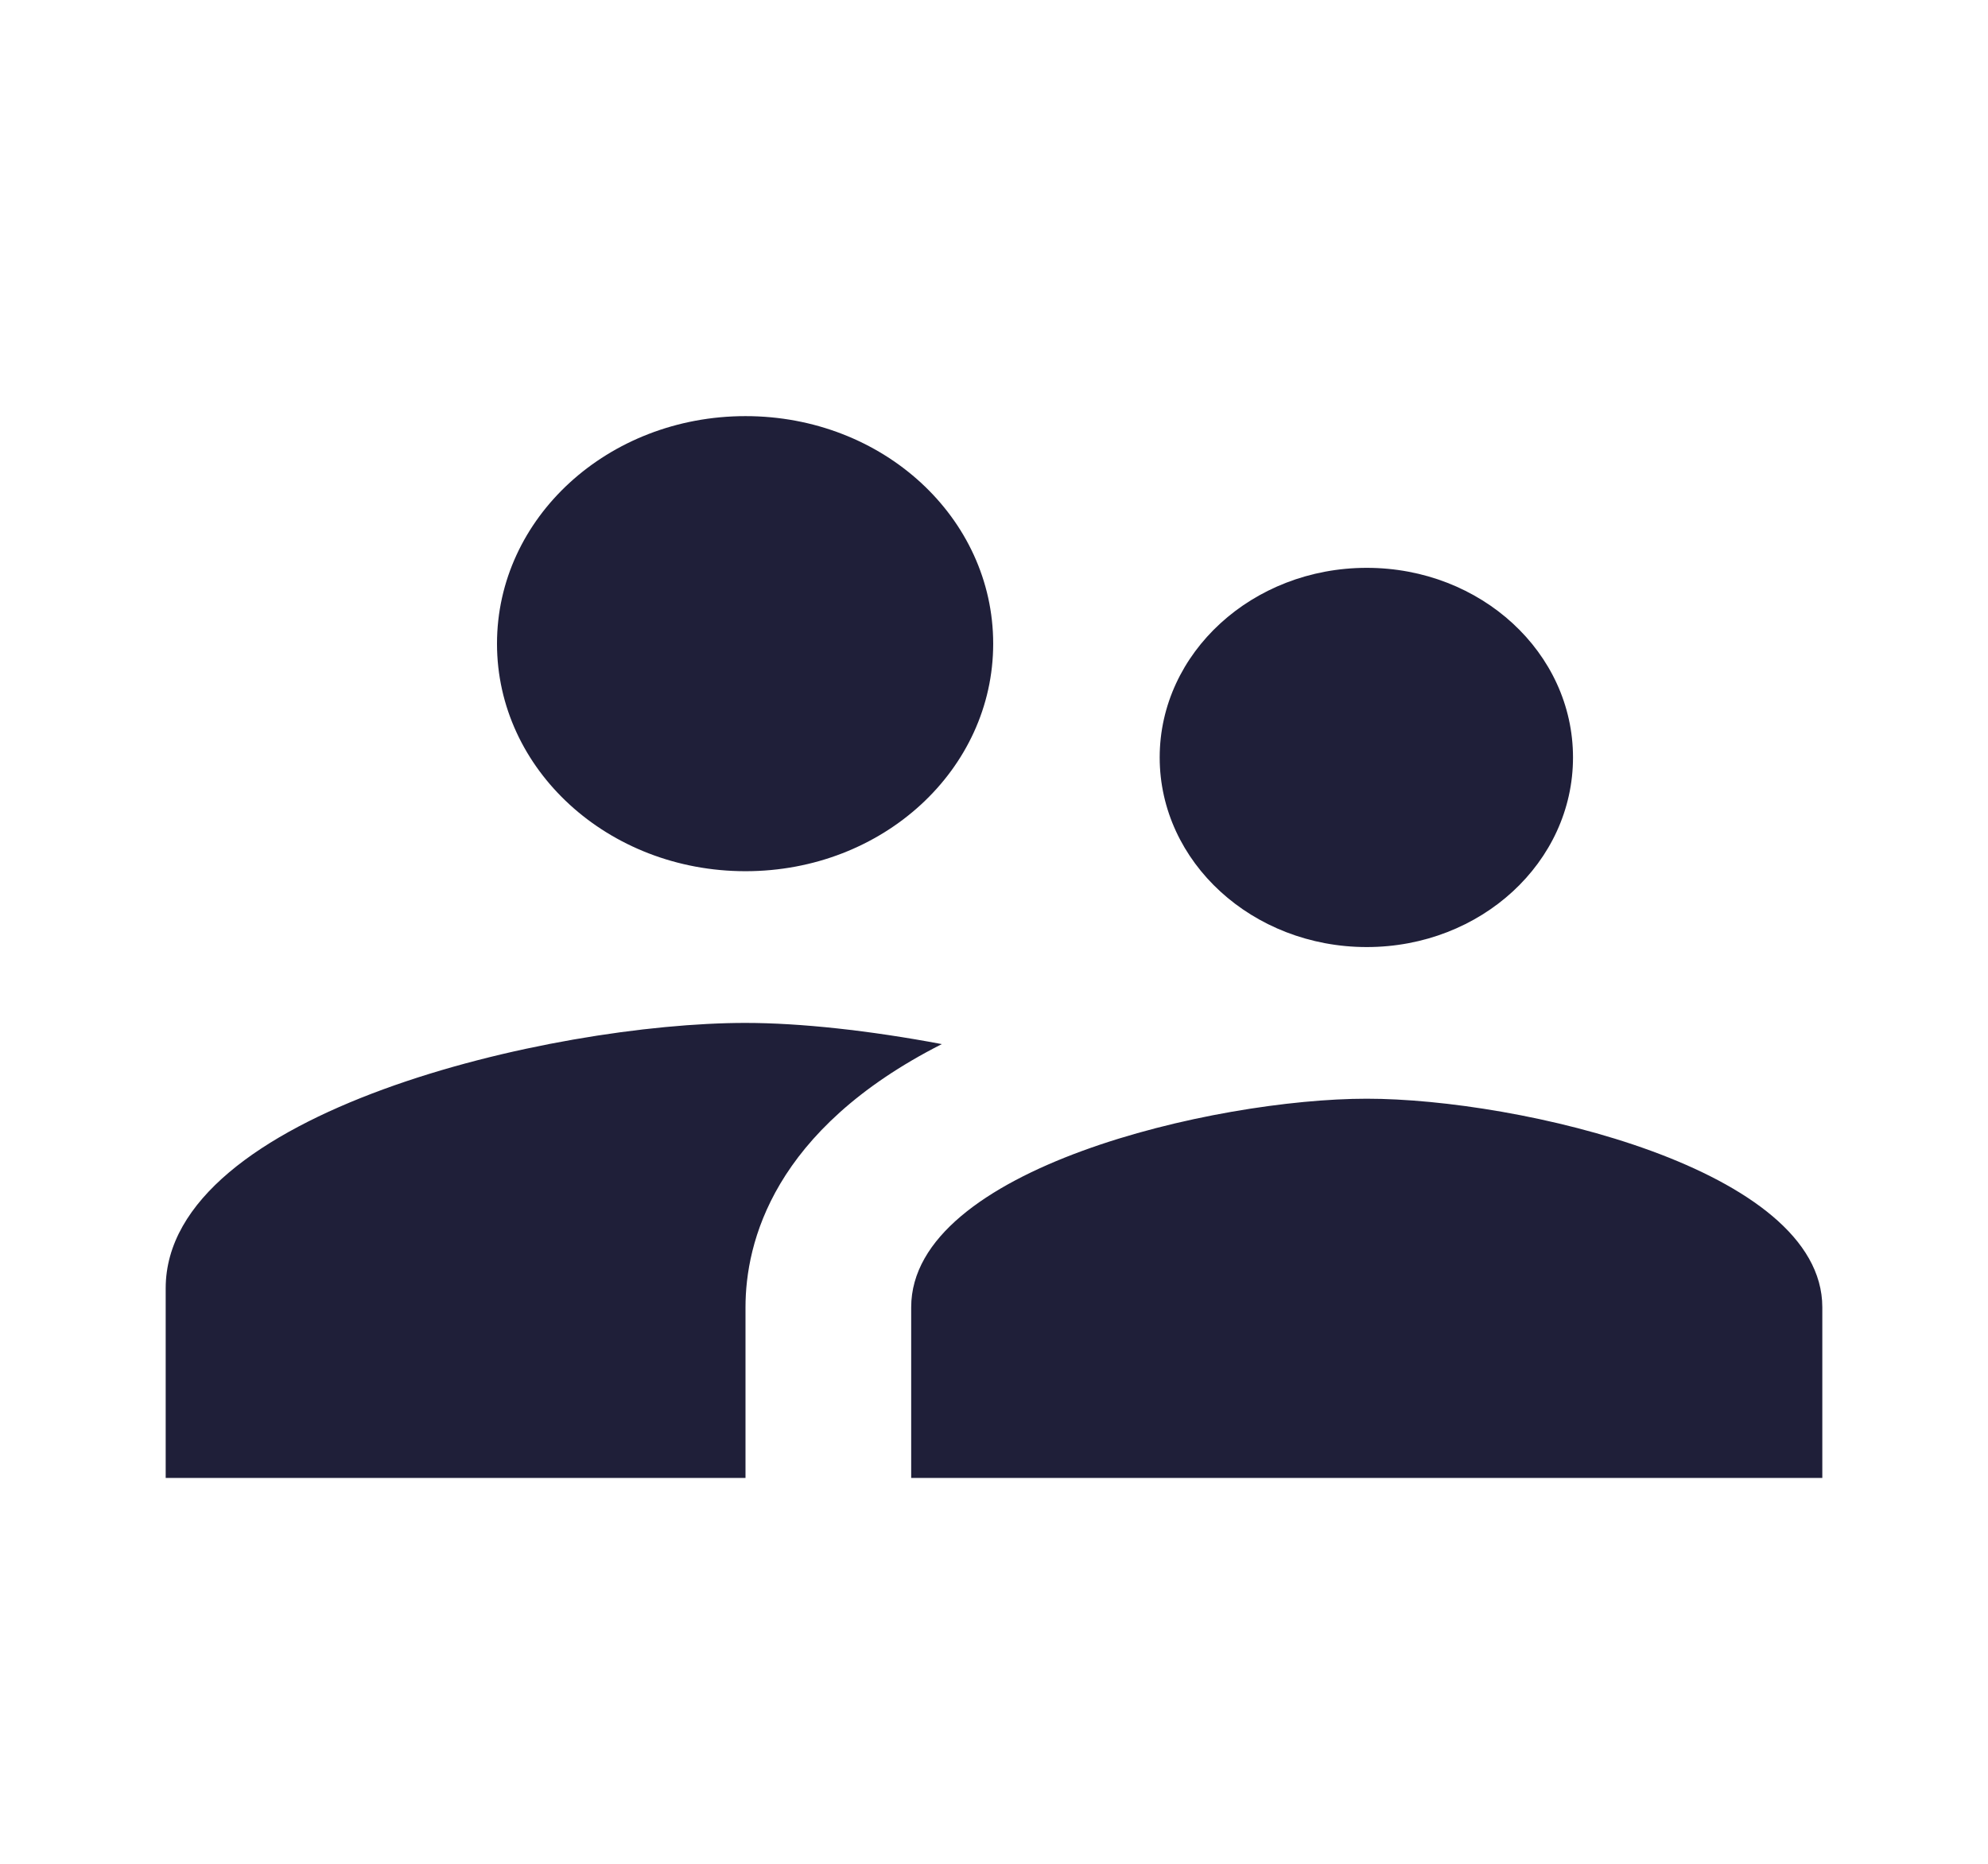 <svg width="32" height="30" viewBox="0 0 32 30" fill="none" xmlns="http://www.w3.org/2000/svg">
<g clip-path="url(#clip0_1_104)">
<path d="M22 15.244C23.84 15.244 25.32 13.877 25.32 12.192C25.32 10.507 23.84 9.14 22 9.14C20.16 9.14 18.667 10.507 18.667 12.192C18.667 13.877 20.16 15.244 22 15.244ZM12 14.023C14.213 14.023 15.987 12.387 15.987 10.361C15.987 8.334 14.213 6.698 12 6.698C9.787 6.698 8 8.334 8 10.361C8 12.387 9.787 14.023 12 14.023ZM22 17.685C19.56 17.685 14.667 18.808 14.667 21.042V23.789H29.333V21.042C29.333 18.808 24.44 17.685 22 17.685ZM12 16.465C8.893 16.465 2.667 17.893 2.667 20.737V23.789H12V21.042C12 20.005 12.44 18.186 15.16 16.806C14 16.587 12.88 16.465 12 16.465Z" fill="#1F1F39"/>
</g>
<defs>
<clipPath id="clip0_1_104">
<rect width="32" height="29.298" fill="white" transform="translate(0 0.595)"/>
</clipPath>
</defs>
</svg>
